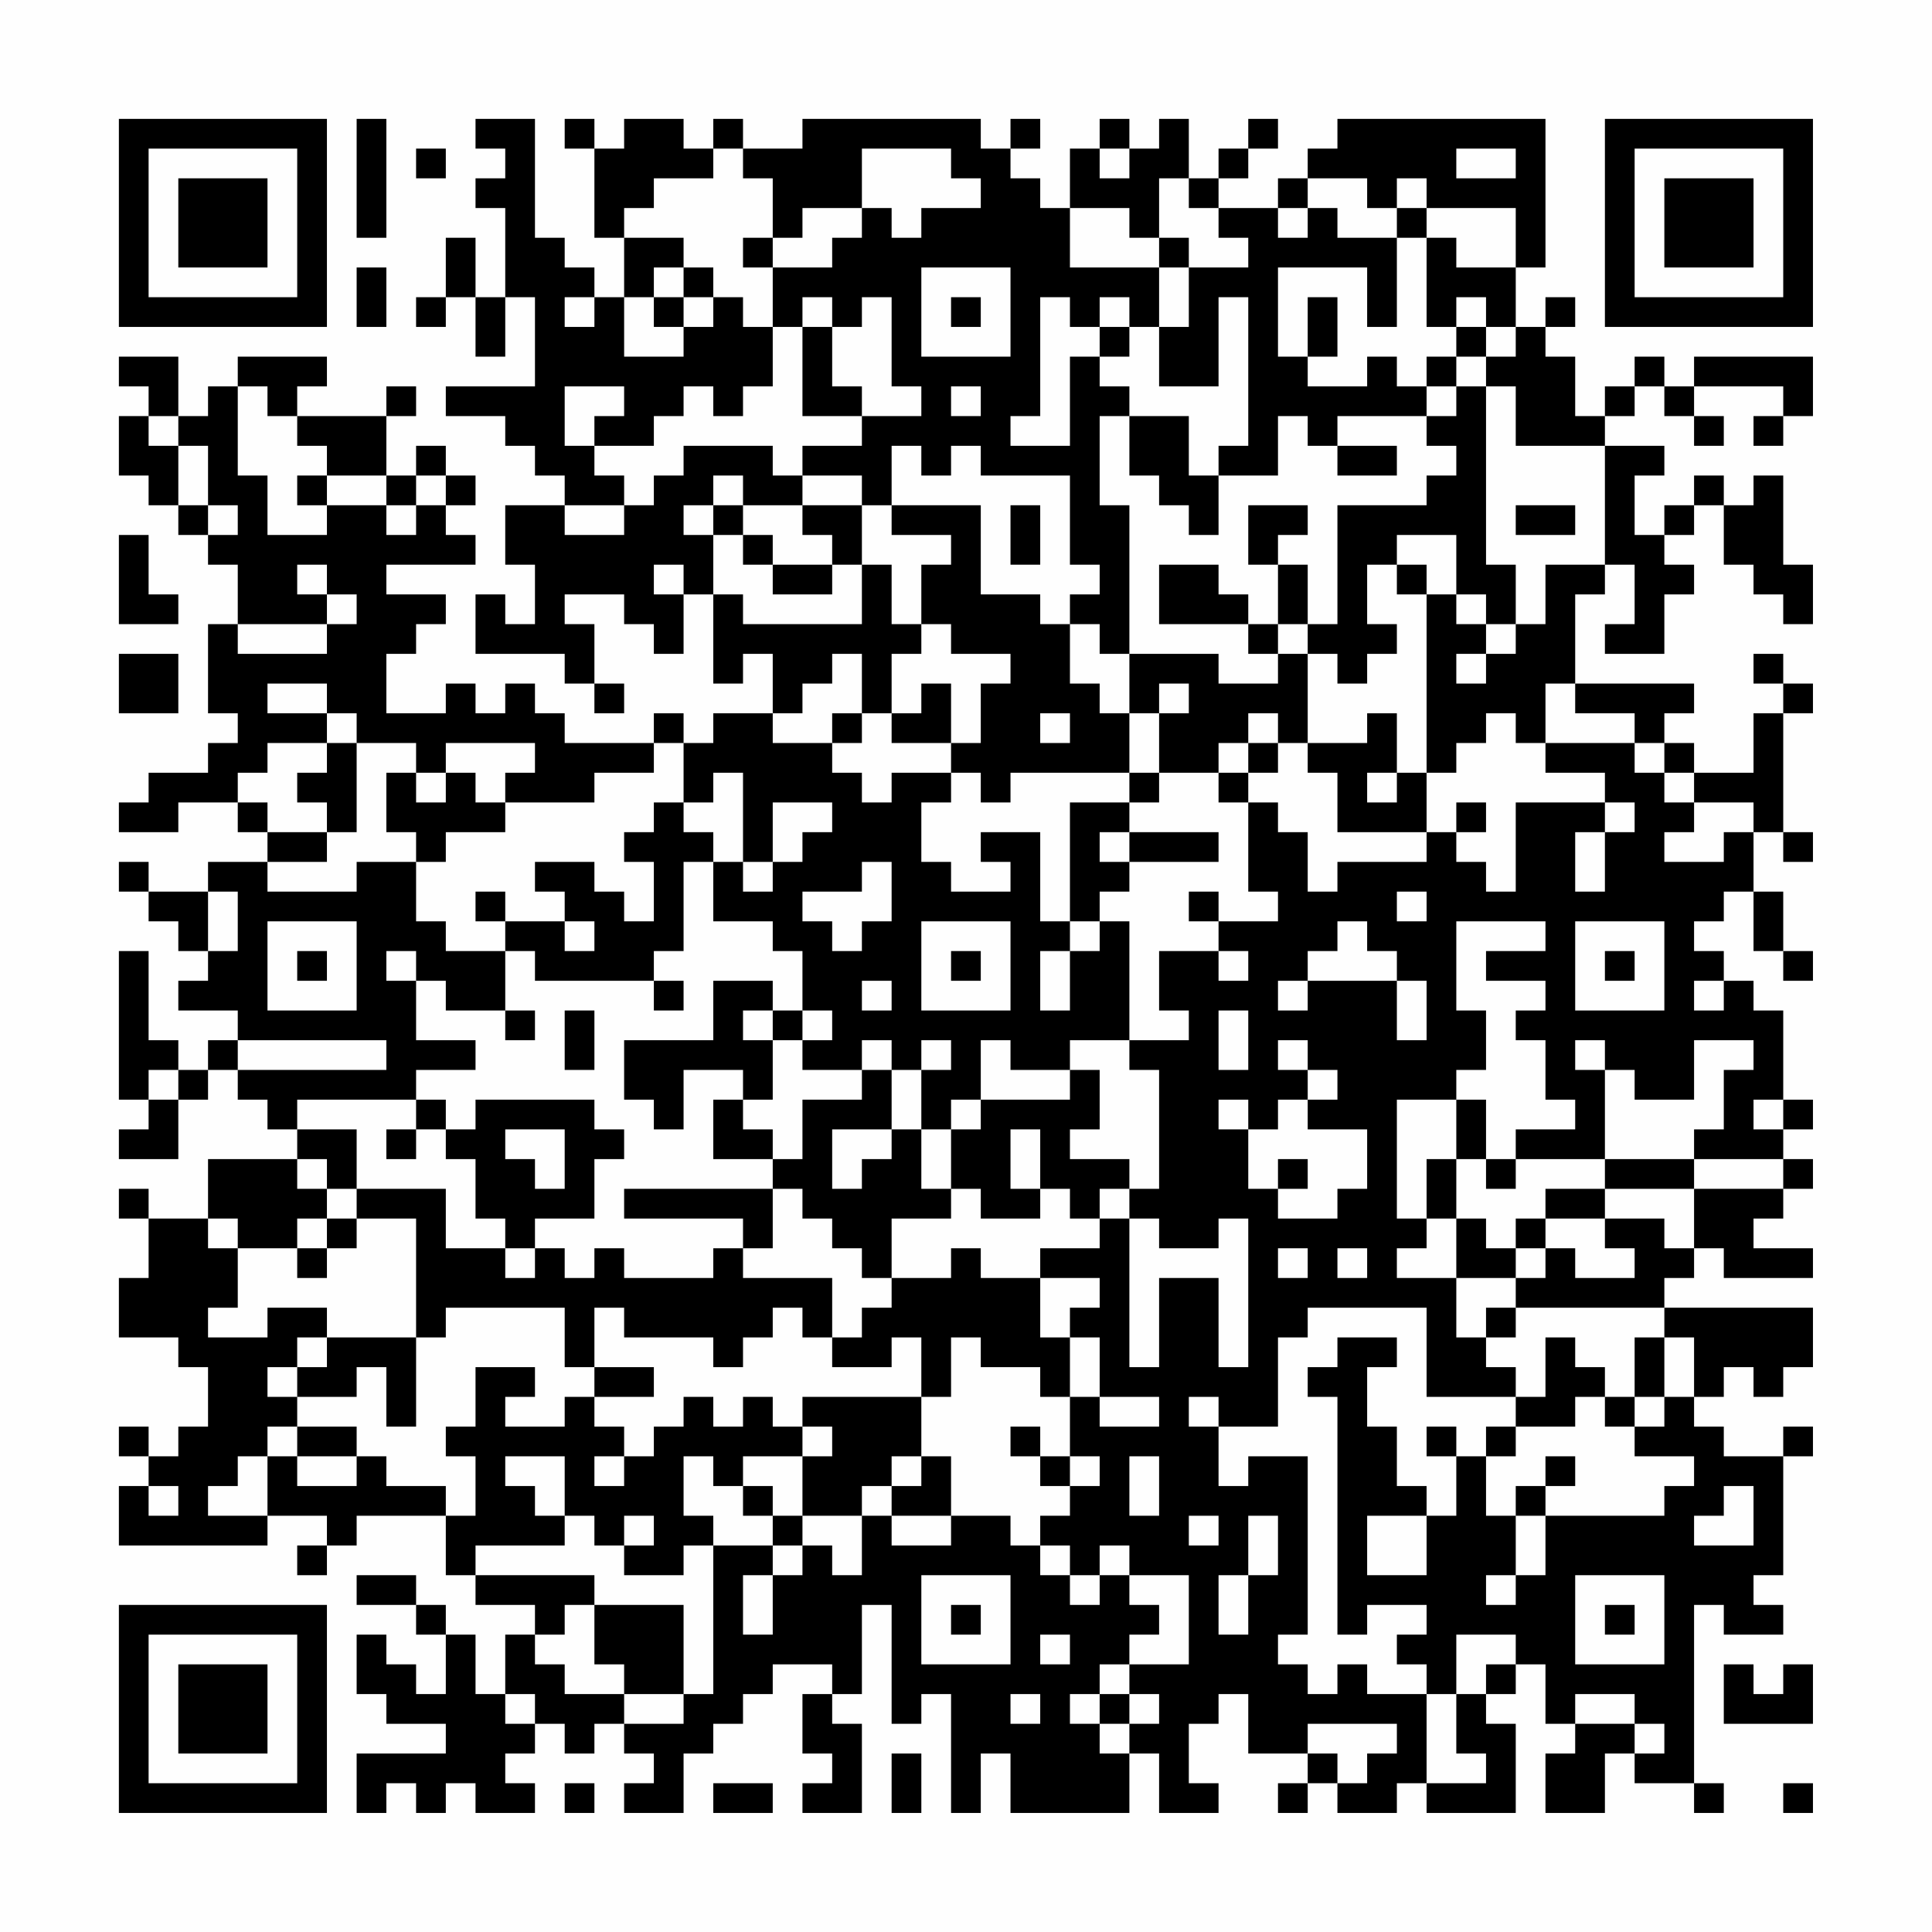 <?xml version="1.0" encoding="UTF-8"?>
<svg xmlns="http://www.w3.org/2000/svg" version="1.1" width="300" height="300" viewBox="0 0 300 300"><rect x="0" y="0" width="300" height="300" fill="#fefefe"/><g transform="scale(4.615)"><g transform="translate(4,4)"><path fill-rule="evenodd" d="M8 0L8 4L9 4L9 0ZM12 0L12 1L13 1L13 2L12 2L12 3L13 3L13 6L12 6L12 4L11 4L11 6L10 6L10 7L11 7L11 6L12 6L12 8L13 8L13 6L14 6L14 9L11 9L11 10L13 10L13 11L14 11L14 12L15 12L15 13L13 13L13 15L14 15L14 17L13 17L13 16L12 16L12 18L15 18L15 19L16 19L16 20L17 20L17 19L16 19L16 17L15 17L15 16L17 16L17 17L18 17L18 18L19 18L19 16L20 16L20 19L21 19L21 18L22 18L22 20L20 20L20 21L19 21L19 20L18 20L18 21L15 21L15 20L14 20L14 19L13 19L13 20L12 20L12 19L11 19L11 20L9 20L9 18L10 18L10 17L11 17L11 16L9 16L9 15L12 15L12 14L11 14L11 13L12 13L12 12L11 12L11 11L10 11L10 12L9 12L9 10L10 10L10 9L9 9L9 10L6 10L6 9L7 9L7 8L4 8L4 9L3 9L3 10L2 10L2 8L0 8L0 9L1 9L1 10L0 10L0 12L1 12L1 13L2 13L2 14L3 14L3 15L4 15L4 17L3 17L3 20L4 20L4 21L3 21L3 22L1 22L1 23L0 23L0 24L2 24L2 23L4 23L4 24L5 24L5 25L3 25L3 26L1 26L1 25L0 25L0 26L1 26L1 27L2 27L2 28L3 28L3 29L2 29L2 30L4 30L4 31L3 31L3 32L2 32L2 31L1 31L1 28L0 28L0 33L1 33L1 34L0 34L0 35L2 35L2 33L3 33L3 32L4 32L4 33L5 33L5 34L6 34L6 35L3 35L3 37L1 37L1 36L0 36L0 37L1 37L1 39L0 39L0 41L2 41L2 42L3 42L3 44L2 44L2 45L1 45L1 44L0 44L0 45L1 45L1 46L0 46L0 48L5 48L5 47L7 47L7 48L6 48L6 49L7 49L7 48L8 48L8 47L11 47L11 49L12 49L12 50L14 50L14 51L13 51L13 53L12 53L12 51L11 51L11 50L10 50L10 49L8 49L8 50L10 50L10 51L11 51L11 53L10 53L10 52L9 52L9 51L8 51L8 53L9 53L9 54L11 54L11 55L8 55L8 57L9 57L9 56L10 56L10 57L11 57L11 56L12 56L12 57L14 57L14 56L13 56L13 55L14 55L14 54L15 54L15 55L16 55L16 54L17 54L17 55L18 55L18 56L17 56L17 57L19 57L19 55L20 55L20 54L21 54L21 53L22 53L22 52L24 52L24 53L23 53L23 55L24 55L24 56L23 56L23 57L25 57L25 54L24 54L24 53L25 53L25 50L26 50L26 54L27 54L27 53L28 53L28 57L29 57L29 55L30 55L30 57L34 57L34 55L35 55L35 57L37 57L37 56L36 56L36 54L37 54L37 53L38 53L38 55L40 55L40 56L39 56L39 57L40 57L40 56L41 56L41 57L43 57L43 56L44 56L44 57L47 57L47 54L46 54L46 53L47 53L47 52L48 52L48 54L49 54L49 55L48 55L48 57L50 57L50 55L51 55L51 56L53 56L53 57L54 57L54 56L53 56L53 50L54 50L54 51L56 51L56 50L55 50L55 49L56 49L56 45L57 45L57 44L56 44L56 45L54 45L54 44L53 44L53 43L54 43L54 42L55 42L55 43L56 43L56 42L57 42L57 40L52 40L52 39L53 39L53 38L54 38L54 39L57 39L57 38L55 38L55 37L56 37L56 36L57 36L57 35L56 35L56 34L57 34L57 33L56 33L56 30L55 30L55 29L54 29L54 28L53 28L53 27L54 27L54 26L55 26L55 28L56 28L56 29L57 29L57 28L56 28L56 26L55 26L55 24L56 24L56 25L57 25L57 24L56 24L56 20L57 20L57 19L56 19L56 18L55 18L55 19L56 19L56 20L55 20L55 22L53 22L53 21L52 21L52 20L53 20L53 19L49 19L49 16L50 16L50 15L51 15L51 17L50 17L50 18L52 18L52 16L53 16L53 15L52 15L52 14L53 14L53 13L54 13L54 15L55 15L55 16L56 16L56 17L57 17L57 15L56 15L56 12L55 12L55 13L54 13L54 12L53 12L53 13L52 13L52 14L51 14L51 12L52 12L52 11L50 11L50 10L51 10L51 9L52 9L52 10L53 10L53 11L54 11L54 10L53 10L53 9L56 9L56 10L55 10L55 11L56 11L56 10L57 10L57 8L53 8L53 9L52 9L52 8L51 8L51 9L50 9L50 10L49 10L49 8L48 8L48 7L49 7L49 6L48 6L48 7L47 7L47 5L48 5L48 0L41 0L41 1L40 1L40 2L39 2L39 3L37 3L37 2L38 2L38 1L39 1L39 0L38 0L38 1L37 1L37 2L36 2L36 0L35 0L35 1L34 1L34 0L33 0L33 1L32 1L32 3L31 3L31 2L30 2L30 1L31 1L31 0L30 0L30 1L29 1L29 0L23 0L23 1L21 1L21 0L20 0L20 1L19 1L19 0L17 0L17 1L16 1L16 0L15 0L15 1L16 1L16 4L17 4L17 6L16 6L16 5L15 5L15 4L14 4L14 0ZM10 1L10 2L11 2L11 1ZM20 1L20 2L18 2L18 3L17 3L17 4L19 4L19 5L18 5L18 6L17 6L17 8L19 8L19 7L20 7L20 6L21 6L21 7L22 7L22 9L21 9L21 10L20 10L20 9L19 9L19 10L18 10L18 11L16 11L16 10L17 10L17 9L15 9L15 11L16 11L16 12L17 12L17 13L15 13L15 14L17 14L17 13L18 13L18 12L19 12L19 11L22 11L22 12L23 12L23 13L21 13L21 12L20 12L20 13L19 13L19 14L20 14L20 16L21 16L21 17L25 17L25 15L26 15L26 17L27 17L27 18L26 18L26 20L25 20L25 18L24 18L24 19L23 19L23 20L22 20L22 21L24 21L24 22L25 22L25 23L26 23L26 22L28 22L28 23L27 23L27 25L28 25L28 26L30 26L30 25L29 25L29 24L31 24L31 27L32 27L32 28L31 28L31 30L32 30L32 28L33 28L33 27L34 27L34 31L32 31L32 32L30 32L30 31L29 31L29 33L28 33L28 34L27 34L27 32L28 32L28 31L27 31L27 32L26 32L26 31L25 31L25 32L23 32L23 31L24 31L24 30L23 30L23 28L22 28L22 27L20 27L20 25L21 25L21 26L22 26L22 25L23 25L23 24L24 24L24 23L22 23L22 25L21 25L21 22L20 22L20 23L19 23L19 21L18 21L18 22L16 22L16 23L13 23L13 22L14 22L14 21L11 21L11 22L10 22L10 21L8 21L8 20L7 20L7 19L5 19L5 20L7 20L7 21L5 21L5 22L4 22L4 23L5 23L5 24L7 24L7 25L5 25L5 26L8 26L8 25L10 25L10 27L11 27L11 28L13 28L13 30L11 30L11 29L10 29L10 28L9 28L9 29L10 29L10 31L12 31L12 32L10 32L10 33L6 33L6 34L8 34L8 36L7 36L7 35L6 35L6 36L7 36L7 37L6 37L6 38L4 38L4 37L3 37L3 38L4 38L4 40L3 40L3 41L5 41L5 40L7 40L7 41L6 41L6 42L5 42L5 43L6 43L6 44L5 44L5 45L4 45L4 46L3 46L3 47L5 47L5 45L6 45L6 46L8 46L8 45L9 45L9 46L11 46L11 47L12 47L12 45L11 45L11 44L12 44L12 42L14 42L14 43L13 43L13 44L15 44L15 43L16 43L16 44L17 44L17 45L16 45L16 46L17 46L17 45L18 45L18 44L19 44L19 43L20 43L20 44L21 44L21 43L22 43L22 44L23 44L23 45L21 45L21 46L20 46L20 45L19 45L19 47L20 47L20 48L19 48L19 49L17 49L17 48L18 48L18 47L17 47L17 48L16 48L16 47L15 47L15 45L13 45L13 46L14 46L14 47L15 47L15 48L12 48L12 49L16 49L16 50L15 50L15 51L14 51L14 52L15 52L15 53L17 53L17 54L19 54L19 53L20 53L20 48L22 48L22 49L21 49L21 51L22 51L22 49L23 49L23 48L24 48L24 49L25 49L25 47L26 47L26 48L28 48L28 47L30 47L30 48L31 48L31 49L32 49L32 50L33 50L33 49L34 49L34 50L35 50L35 51L34 51L34 52L33 52L33 53L32 53L32 54L33 54L33 55L34 55L34 54L35 54L35 53L34 53L34 52L36 52L36 49L34 49L34 48L33 48L33 49L32 49L32 48L31 48L31 47L32 47L32 46L33 46L33 45L32 45L32 43L33 43L33 44L35 44L35 43L33 43L33 41L32 41L32 40L33 40L33 39L31 39L31 38L33 38L33 37L34 37L34 42L35 42L35 39L37 39L37 42L38 42L38 37L37 37L37 38L35 38L35 37L34 37L34 36L35 36L35 32L34 32L34 31L36 31L36 30L35 30L35 28L37 28L37 29L38 29L38 28L37 28L37 27L39 27L39 26L38 26L38 23L39 23L39 24L40 24L40 26L41 26L41 25L44 25L44 24L45 24L45 25L46 25L46 26L47 26L47 23L50 23L50 24L49 24L49 26L50 26L50 24L51 24L51 23L50 23L50 22L48 22L48 21L51 21L51 22L52 22L52 23L53 23L53 24L52 24L52 25L54 25L54 24L55 24L55 23L53 23L53 22L52 22L52 21L51 21L51 20L49 20L49 19L48 19L48 21L47 21L47 20L46 20L46 21L45 21L45 22L44 22L44 16L45 16L45 17L46 17L46 18L45 18L45 19L46 19L46 18L47 18L47 17L48 17L48 15L50 15L50 11L47 11L47 9L46 9L46 8L47 8L47 7L46 7L46 6L45 6L45 7L44 7L44 4L45 4L45 5L47 5L47 3L44 3L44 2L43 2L43 3L42 3L42 2L40 2L40 3L39 3L39 4L40 4L40 3L41 3L41 4L43 4L43 7L42 7L42 5L39 5L39 8L40 8L40 9L42 9L42 8L43 8L43 9L44 9L44 10L41 10L41 11L40 11L40 10L39 10L39 12L37 12L37 11L38 11L38 6L37 6L37 9L35 9L35 7L36 7L36 5L38 5L38 4L37 4L37 3L36 3L36 2L35 2L35 4L34 4L34 3L32 3L32 5L35 5L35 7L34 7L34 6L33 6L33 7L32 7L32 6L31 6L31 10L30 10L30 11L32 11L32 8L33 8L33 9L34 9L34 10L33 10L33 13L34 13L34 18L33 18L33 17L32 17L32 16L33 16L33 15L32 15L32 12L29 12L29 11L28 11L28 12L27 12L27 11L26 11L26 13L25 13L25 12L23 12L23 11L25 11L25 10L27 10L27 9L26 9L26 6L25 6L25 7L24 7L24 6L23 6L23 7L22 7L22 5L24 5L24 4L25 4L25 3L26 3L26 4L27 4L27 3L29 3L29 2L28 2L28 1L25 1L25 3L23 3L23 4L22 4L22 2L21 2L21 1ZM33 1L33 2L34 2L34 1ZM45 1L45 2L47 2L47 1ZM43 3L43 4L44 4L44 3ZM21 4L21 5L22 5L22 4ZM35 4L35 5L36 5L36 4ZM8 5L8 7L9 7L9 5ZM19 5L19 6L18 6L18 7L19 7L19 6L20 6L20 5ZM27 5L27 8L30 8L30 5ZM15 6L15 7L16 7L16 6ZM28 6L28 7L29 7L29 6ZM40 6L40 8L41 8L41 6ZM23 7L23 10L25 10L25 9L24 9L24 7ZM33 7L33 8L34 8L34 7ZM45 7L45 8L44 8L44 9L45 9L45 10L44 10L44 11L45 11L45 12L44 12L44 13L41 13L41 17L40 17L40 15L39 15L39 14L40 14L40 13L38 13L38 15L39 15L39 17L38 17L38 16L37 16L37 15L35 15L35 17L38 17L38 18L39 18L39 19L37 19L37 18L34 18L34 20L33 20L33 19L32 19L32 17L31 17L31 16L29 16L29 13L26 13L26 14L28 14L28 15L27 15L27 17L28 17L28 18L30 18L30 19L29 19L29 21L28 21L28 19L27 19L27 20L26 20L26 21L28 21L28 22L29 22L29 23L30 23L30 22L34 22L34 23L32 23L32 27L33 27L33 26L34 26L34 25L37 25L37 24L34 24L34 23L35 23L35 22L37 22L37 23L38 23L38 22L39 22L39 21L40 21L40 22L41 22L41 24L44 24L44 22L43 22L43 20L42 20L42 21L40 21L40 18L41 18L41 19L42 19L42 18L43 18L43 17L42 17L42 15L43 15L43 16L44 16L44 15L43 15L43 14L45 14L45 16L46 16L46 17L47 17L47 15L46 15L46 9L45 9L45 8L46 8L46 7ZM4 9L4 12L5 12L5 14L7 14L7 13L9 13L9 14L10 14L10 13L11 13L11 12L10 12L10 13L9 13L9 12L7 12L7 11L6 11L6 10L5 10L5 9ZM28 9L28 10L29 10L29 9ZM1 10L1 11L2 11L2 13L3 13L3 14L4 14L4 13L3 13L3 11L2 11L2 10ZM34 10L34 12L35 12L35 13L36 13L36 14L37 14L37 12L36 12L36 10ZM41 11L41 12L43 12L43 11ZM6 12L6 13L7 13L7 12ZM20 13L20 14L21 14L21 15L22 15L22 16L24 16L24 15L25 15L25 13L23 13L23 14L24 14L24 15L22 15L22 14L21 14L21 13ZM30 13L30 15L31 15L31 13ZM47 13L47 14L49 14L49 13ZM0 14L0 17L2 17L2 16L1 16L1 14ZM6 15L6 16L7 16L7 17L4 17L4 18L7 18L7 17L8 17L8 16L7 16L7 15ZM18 15L18 16L19 16L19 15ZM39 17L39 18L40 18L40 17ZM0 18L0 20L2 20L2 18ZM35 19L35 20L34 20L34 22L35 22L35 20L36 20L36 19ZM24 20L24 21L25 21L25 20ZM31 20L31 21L32 21L32 20ZM38 20L38 21L37 21L37 22L38 22L38 21L39 21L39 20ZM7 21L7 22L6 22L6 23L7 23L7 24L8 24L8 21ZM9 22L9 24L10 24L10 25L11 25L11 24L13 24L13 23L12 23L12 22L11 22L11 23L10 23L10 22ZM42 22L42 23L43 23L43 22ZM18 23L18 24L17 24L17 25L18 25L18 27L17 27L17 26L16 26L16 25L14 25L14 26L15 26L15 27L13 27L13 26L12 26L12 27L13 27L13 28L14 28L14 29L18 29L18 30L19 30L19 29L18 29L18 28L19 28L19 25L20 25L20 24L19 24L19 23ZM45 23L45 24L46 24L46 23ZM33 24L33 25L34 25L34 24ZM25 25L25 26L23 26L23 27L24 27L24 28L25 28L25 27L26 27L26 25ZM3 26L3 28L4 28L4 26ZM36 26L36 27L37 27L37 26ZM43 26L43 27L44 27L44 26ZM5 27L5 30L8 30L8 27ZM15 27L15 28L16 28L16 27ZM27 27L27 30L30 30L30 27ZM41 27L41 28L40 28L40 29L39 29L39 30L40 30L40 29L43 29L43 31L44 31L44 29L43 29L43 28L42 28L42 27ZM45 27L45 30L46 30L46 32L45 32L45 33L43 33L43 37L44 37L44 38L43 38L43 39L45 39L45 41L46 41L46 42L47 42L47 43L44 43L44 40L40 40L40 41L39 41L39 44L37 44L37 43L36 43L36 44L37 44L37 46L38 46L38 45L40 45L40 51L39 51L39 52L40 52L40 53L41 53L41 52L42 52L42 53L44 53L44 56L46 56L46 55L45 55L45 53L46 53L46 52L47 52L47 51L45 51L45 53L44 53L44 52L43 52L43 51L44 51L44 50L42 50L42 51L41 51L41 43L40 43L40 42L41 42L41 41L43 41L43 42L42 42L42 44L43 44L43 46L44 46L44 47L42 47L42 49L44 49L44 47L45 47L45 45L46 45L46 47L47 47L47 49L46 49L46 50L47 50L47 49L48 49L48 47L52 47L52 46L53 46L53 45L51 45L51 44L52 44L52 43L53 43L53 41L52 41L52 40L47 40L47 39L48 39L48 38L49 38L49 39L51 39L51 38L50 38L50 37L52 37L52 38L53 38L53 36L56 36L56 35L53 35L53 34L54 34L54 32L55 32L55 31L53 31L53 33L51 33L51 32L50 32L50 31L49 31L49 32L50 32L50 35L47 35L47 34L49 34L49 33L48 33L48 31L47 31L47 30L48 30L48 29L46 29L46 28L48 28L48 27ZM49 27L49 30L52 30L52 27ZM6 28L6 29L7 29L7 28ZM28 28L28 29L29 29L29 28ZM50 28L50 29L51 29L51 28ZM20 29L20 31L17 31L17 33L18 33L18 34L19 34L19 32L21 32L21 33L20 33L20 35L22 35L22 36L17 36L17 37L21 37L21 38L20 38L20 39L17 39L17 38L16 38L16 39L15 39L15 38L14 38L14 37L16 37L16 35L17 35L17 34L16 34L16 33L12 33L12 34L11 34L11 33L10 33L10 34L9 34L9 35L10 35L10 34L11 34L11 35L12 35L12 37L13 37L13 38L11 38L11 36L8 36L8 37L7 37L7 38L6 38L6 39L7 39L7 38L8 38L8 37L10 37L10 41L7 41L7 42L6 42L6 43L8 43L8 42L9 42L9 44L10 44L10 41L11 41L11 40L15 40L15 42L16 42L16 43L18 43L18 42L16 42L16 40L17 40L17 41L20 41L20 42L21 42L21 41L22 41L22 40L23 40L23 41L24 41L24 42L26 42L26 41L27 41L27 43L23 43L23 44L24 44L24 45L23 45L23 47L22 47L22 46L21 46L21 47L22 47L22 48L23 48L23 47L25 47L25 46L26 46L26 47L28 47L28 45L27 45L27 43L28 43L28 41L29 41L29 42L31 42L31 43L32 43L32 41L31 41L31 39L29 39L29 38L28 38L28 39L26 39L26 37L28 37L28 36L29 36L29 37L31 37L31 36L32 36L32 37L33 37L33 36L34 36L34 35L32 35L32 34L33 34L33 32L32 32L32 33L29 33L29 34L28 34L28 36L27 36L27 34L26 34L26 32L25 32L25 33L23 33L23 35L22 35L22 34L21 34L21 33L22 33L22 31L23 31L23 30L22 30L22 29ZM25 29L25 30L26 30L26 29ZM53 29L53 30L54 30L54 29ZM13 30L13 31L14 31L14 30ZM15 30L15 32L16 32L16 30ZM21 30L21 31L22 31L22 30ZM37 30L37 32L38 32L38 30ZM4 31L4 32L9 32L9 31ZM39 31L39 32L40 32L40 33L39 33L39 34L38 34L38 33L37 33L37 34L38 34L38 36L39 36L39 37L41 37L41 36L42 36L42 34L40 34L40 33L41 33L41 32L40 32L40 31ZM1 32L1 33L2 33L2 32ZM45 33L45 35L44 35L44 37L45 37L45 39L47 39L47 38L48 38L48 37L50 37L50 36L53 36L53 35L50 35L50 36L48 36L48 37L47 37L47 38L46 38L46 37L45 37L45 35L46 35L46 36L47 36L47 35L46 35L46 33ZM55 33L55 34L56 34L56 33ZM13 34L13 35L14 35L14 36L15 36L15 34ZM24 34L24 36L25 36L25 35L26 35L26 34ZM30 34L30 36L31 36L31 34ZM39 35L39 36L40 36L40 35ZM22 36L22 38L21 38L21 39L24 39L24 41L25 41L25 40L26 40L26 39L25 39L25 38L24 38L24 37L23 37L23 36ZM13 38L13 39L14 39L14 38ZM39 38L39 39L40 39L40 38ZM41 38L41 39L42 39L42 38ZM46 40L46 41L47 41L47 40ZM48 41L48 43L47 43L47 44L46 44L46 45L47 45L47 44L49 44L49 43L50 43L50 44L51 44L51 43L52 43L52 41L51 41L51 43L50 43L50 42L49 42L49 41ZM6 44L6 45L8 45L8 44ZM30 44L30 45L31 45L31 46L32 46L32 45L31 45L31 44ZM44 44L44 45L45 45L45 44ZM26 45L26 46L27 46L27 45ZM34 45L34 47L35 47L35 45ZM48 45L48 46L47 46L47 47L48 47L48 46L49 46L49 45ZM1 46L1 47L2 47L2 46ZM54 46L54 47L53 47L53 48L55 48L55 46ZM36 47L36 48L37 48L37 47ZM38 47L38 49L37 49L37 51L38 51L38 49L39 49L39 47ZM27 49L27 52L30 52L30 49ZM49 49L49 52L52 52L52 49ZM16 50L16 52L17 52L17 53L19 53L19 50ZM28 50L28 51L29 51L29 50ZM50 50L50 51L51 51L51 50ZM31 51L31 52L32 52L32 51ZM54 52L54 54L57 54L57 52L56 52L56 53L55 53L55 52ZM13 53L13 54L14 54L14 53ZM30 53L30 54L31 54L31 53ZM33 53L33 54L34 54L34 53ZM49 53L49 54L51 54L51 55L52 55L52 54L51 54L51 53ZM40 54L40 55L41 55L41 56L42 56L42 55L43 55L43 54ZM26 55L26 57L27 57L27 55ZM15 56L15 57L16 57L16 56ZM20 56L20 57L22 57L22 56ZM56 56L56 57L57 57L57 56ZM0 0L0 7L7 7L7 0ZM1 1L1 6L6 6L6 1ZM2 2L2 5L5 5L5 2ZM50 0L50 7L57 7L57 0ZM51 1L51 6L56 6L56 1ZM52 2L52 5L55 5L55 2ZM0 50L0 57L7 57L7 50ZM1 51L1 56L6 56L6 51ZM2 52L2 55L5 55L5 52Z" fill="#000000"/></g></g></svg>
